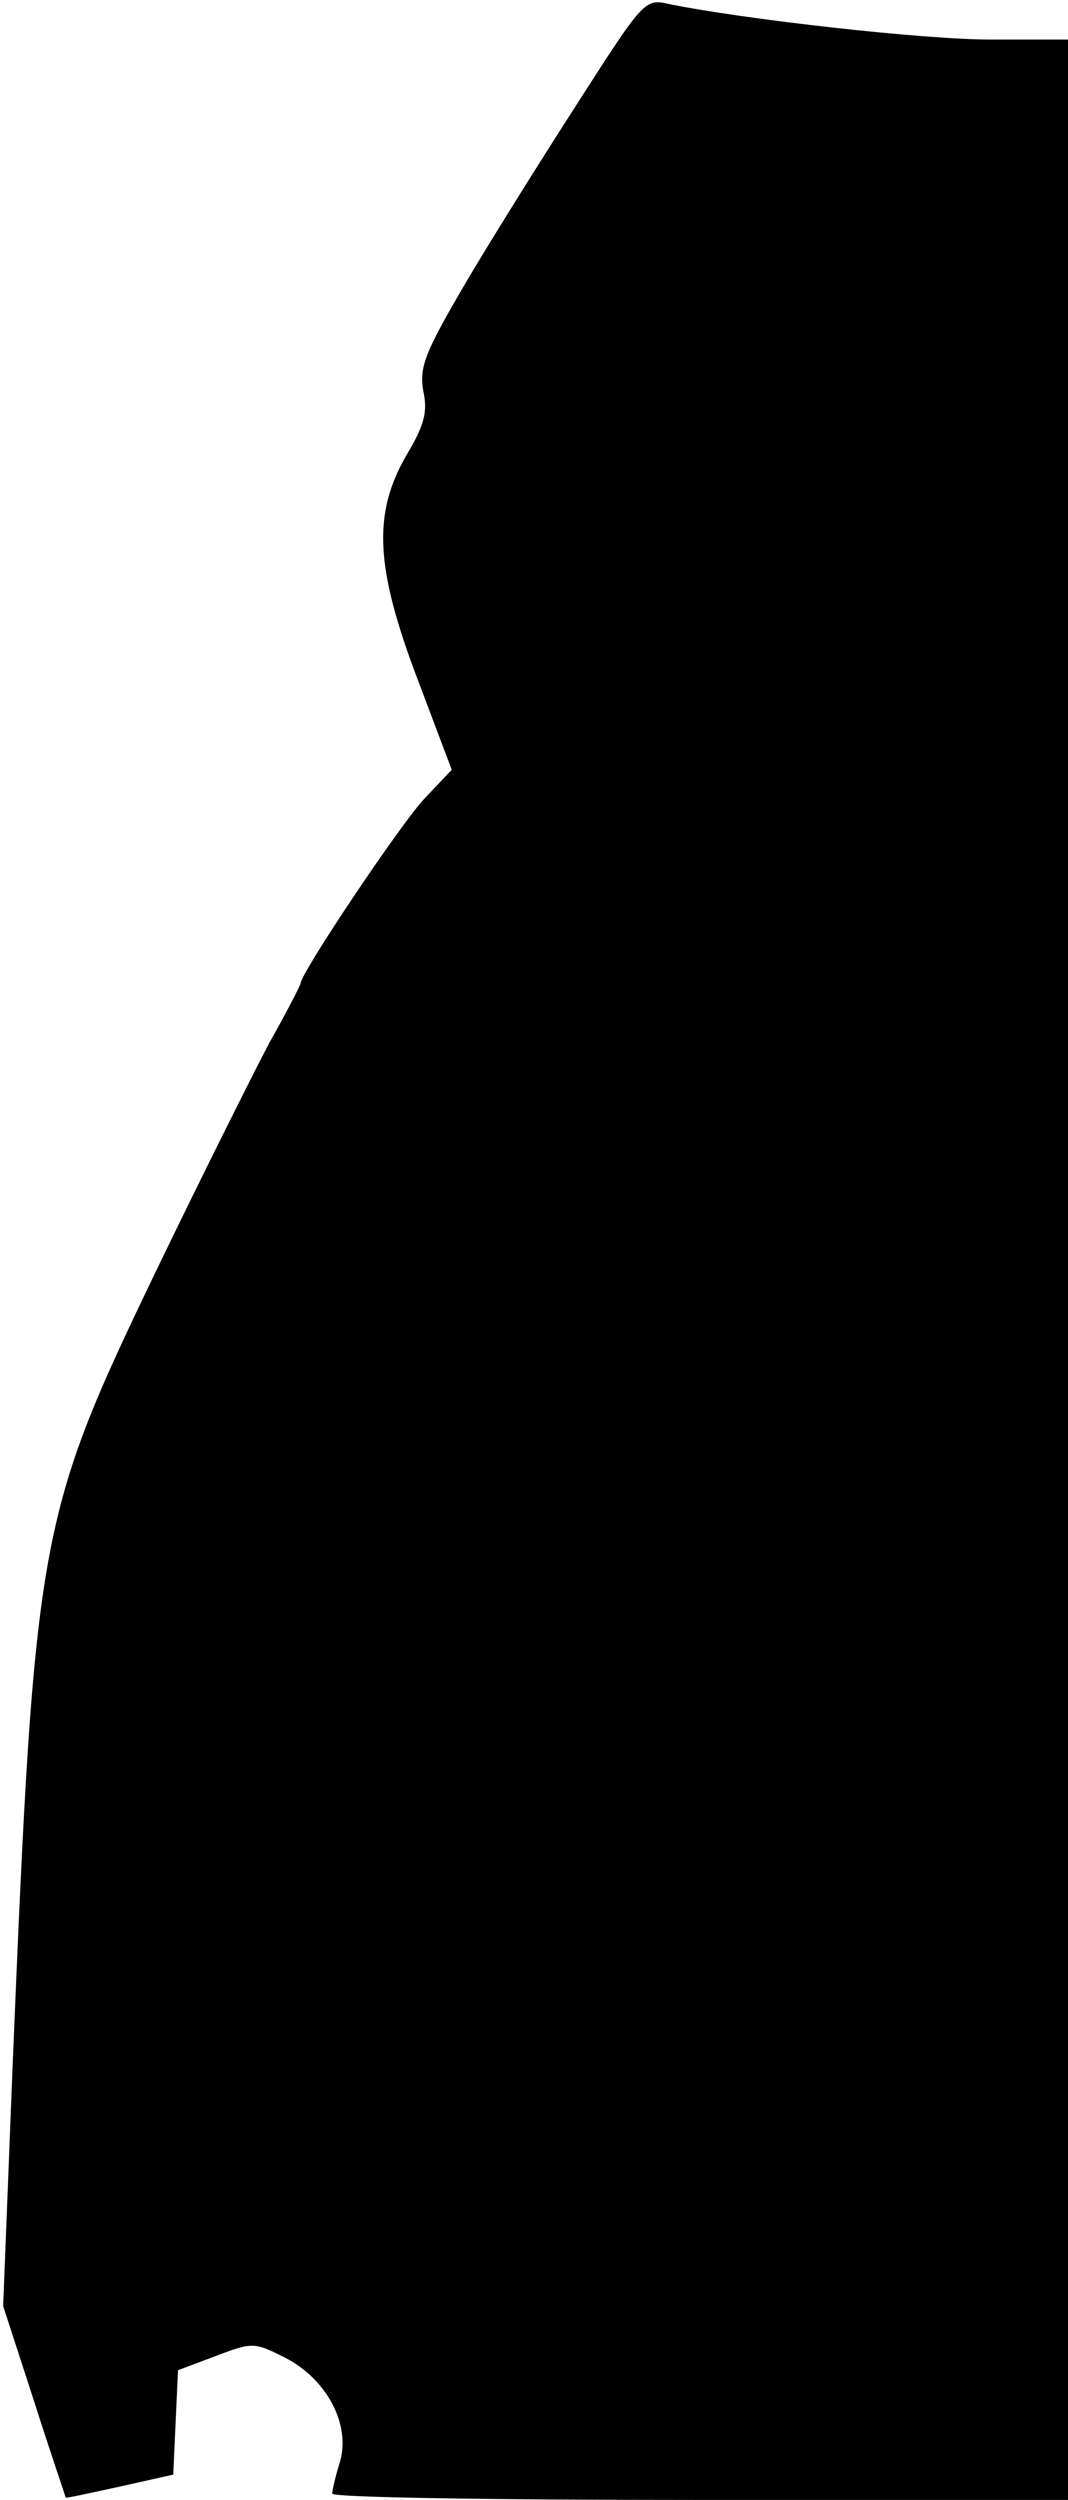 <?xml version="1.0" standalone="no"?>
<!DOCTYPE svg PUBLIC "-//W3C//DTD SVG 20010904//EN"
 "http://www.w3.org/TR/2001/REC-SVG-20010904/DTD/svg10.dtd">
<svg version="1.0" xmlns="http://www.w3.org/2000/svg"
 width="135pt" height="316pt" viewBox="0 0 135 316"
 preserveAspectRatio="xMidYMid meet">
<g transform="translate(0,316) scale(0.1,-0.1)"
fill="#000000" stroke="none">
<path fill="#000000" stroke="none" d="M729 3028 c-47 -73 -112 -177 -143
-230 -49 -84 -56 -102 -51 -132 6 -27 1 -44 -21 -81 -43 -74 -40 -142 14 -284
l43 -114 -34 -36 c-29 -30 -157 -221 -157 -234 0 -2 -18 -37 -40 -76 -21 -40
-85 -168 -141 -284 -151 -314 -155 -333 -183 -1007 l-12 -305 39 -120 c21 -66
40 -121 40 -122 1 -1 32 6 69 14 l67 15 3 66 3 66 48 18 c47 18 49 17 87 -2
53 -27 83 -84 70 -131 -6 -19 -10 -37 -10 -41 0 -5 209 -8 465 -8 l465 0 0
1555 0 1555 -98 0 c-84 0 -308 25 -407 45 -30 7 -32 4 -116 -127z"/>
</g>
</svg>
